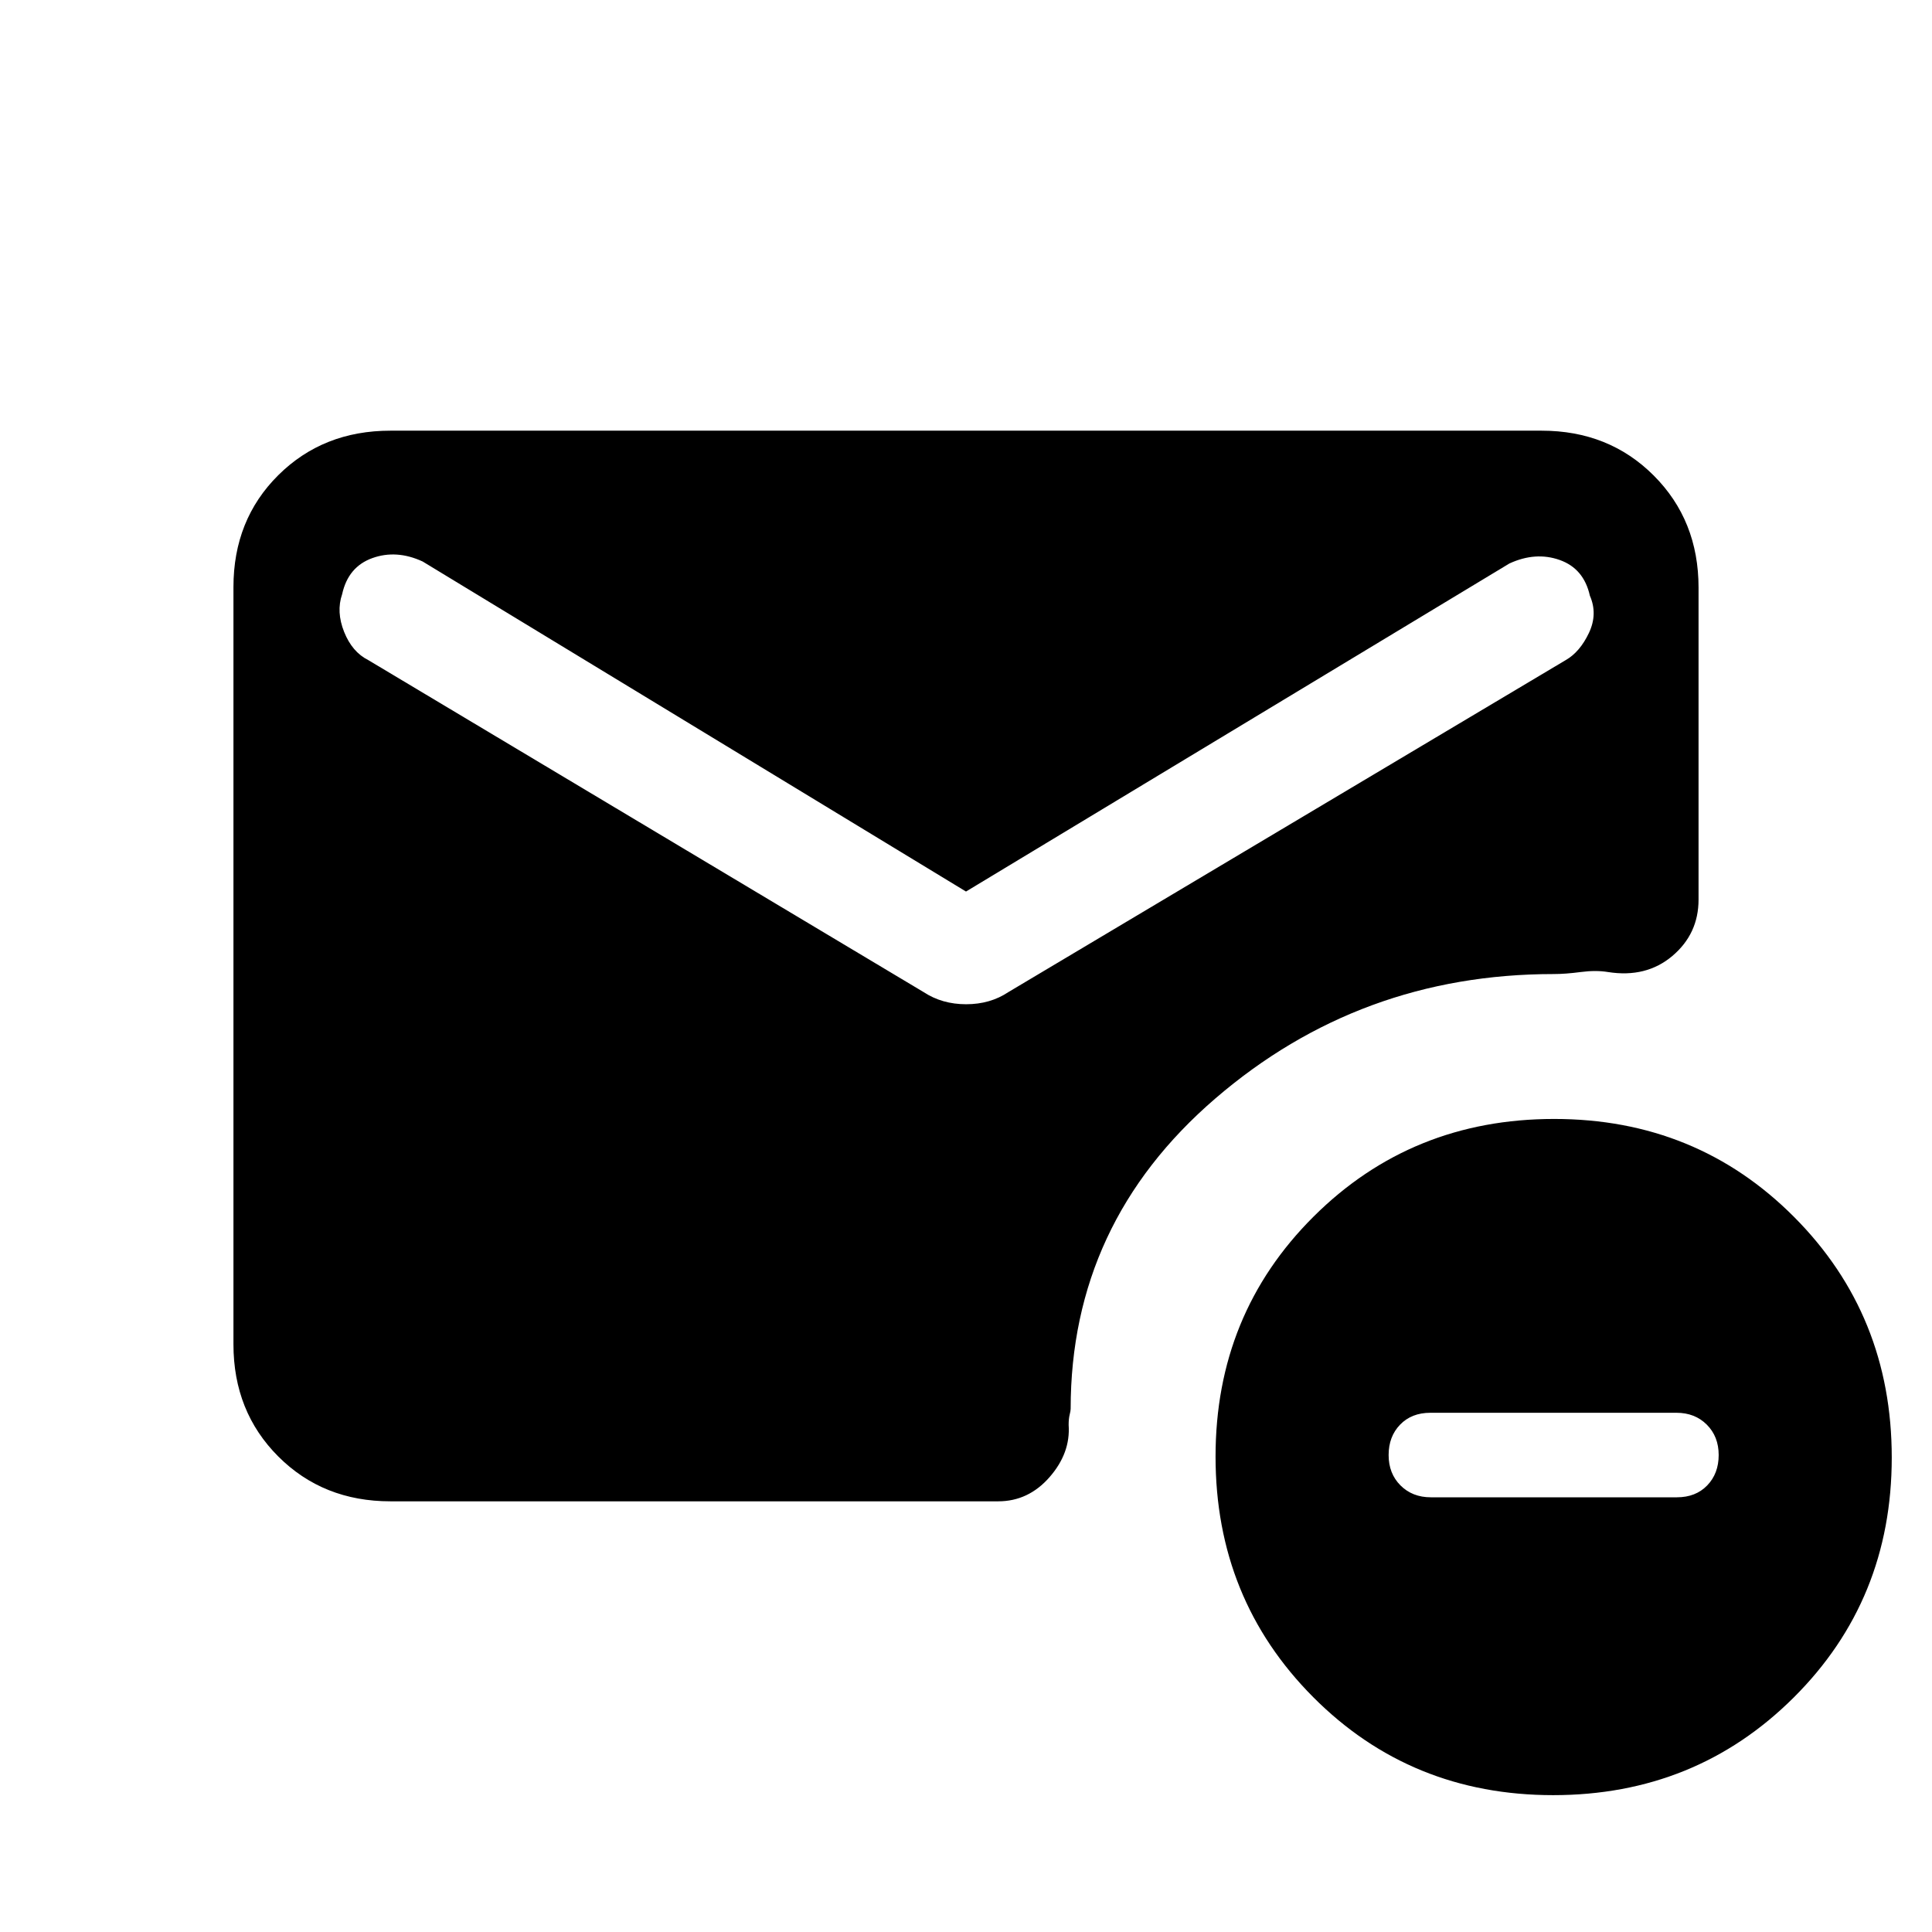<svg xmlns="http://www.w3.org/2000/svg" height="20" viewBox="0 -960 960 960" width="20"><path d="M480-517 210-681q-13-6-25-1.68-12 4.31-15 17.95-3 8.73 1 18.73t12 14l276 165q9.13 6 21.06 6 11.94 0 20.94-6l277-165q7-4 11.5-13.44T790-664q-3-13.5-15-17.75T750-680L480-517ZM771.77-68Q701-68 652.5-116.73 604-165.45 604-236.23q0-70.77 48.73-119.27 48.72-48.5 119.5-48.5 70.77 0 119.27 48.73 48.5 48.72 48.5 119.5 0 70.77-48.73 119.27Q842.55-68 771.77-68ZM711-216h122.23q9.37 0 15.07-5.9 5.7-5.9 5.7-15.1t-5.9-15.1q-5.9-5.9-15.1-5.9H710.77q-9.37 0-15.07 5.9-5.7 5.9-5.7 15.1t5.9 15.1q5.9 5.9 15.1 5.9Zm-517 2q-33.45 0-55.73-22.29Q116-258.57 116-292.04v-376.24q0-33.47 22.27-55.6Q160.55-746 194-746h572q33.45 0 55.72 22.28Q844-701.45 844-668v155q0 17-13 28t-32 8q-6-1-13.59 0T772-476q-96.27 0-168.14 61.86Q532-352.27 532-259.93q0 .93-.5 2.93t-.5 5q1 14-9.5 26T496-214H194Z"/></svg>
